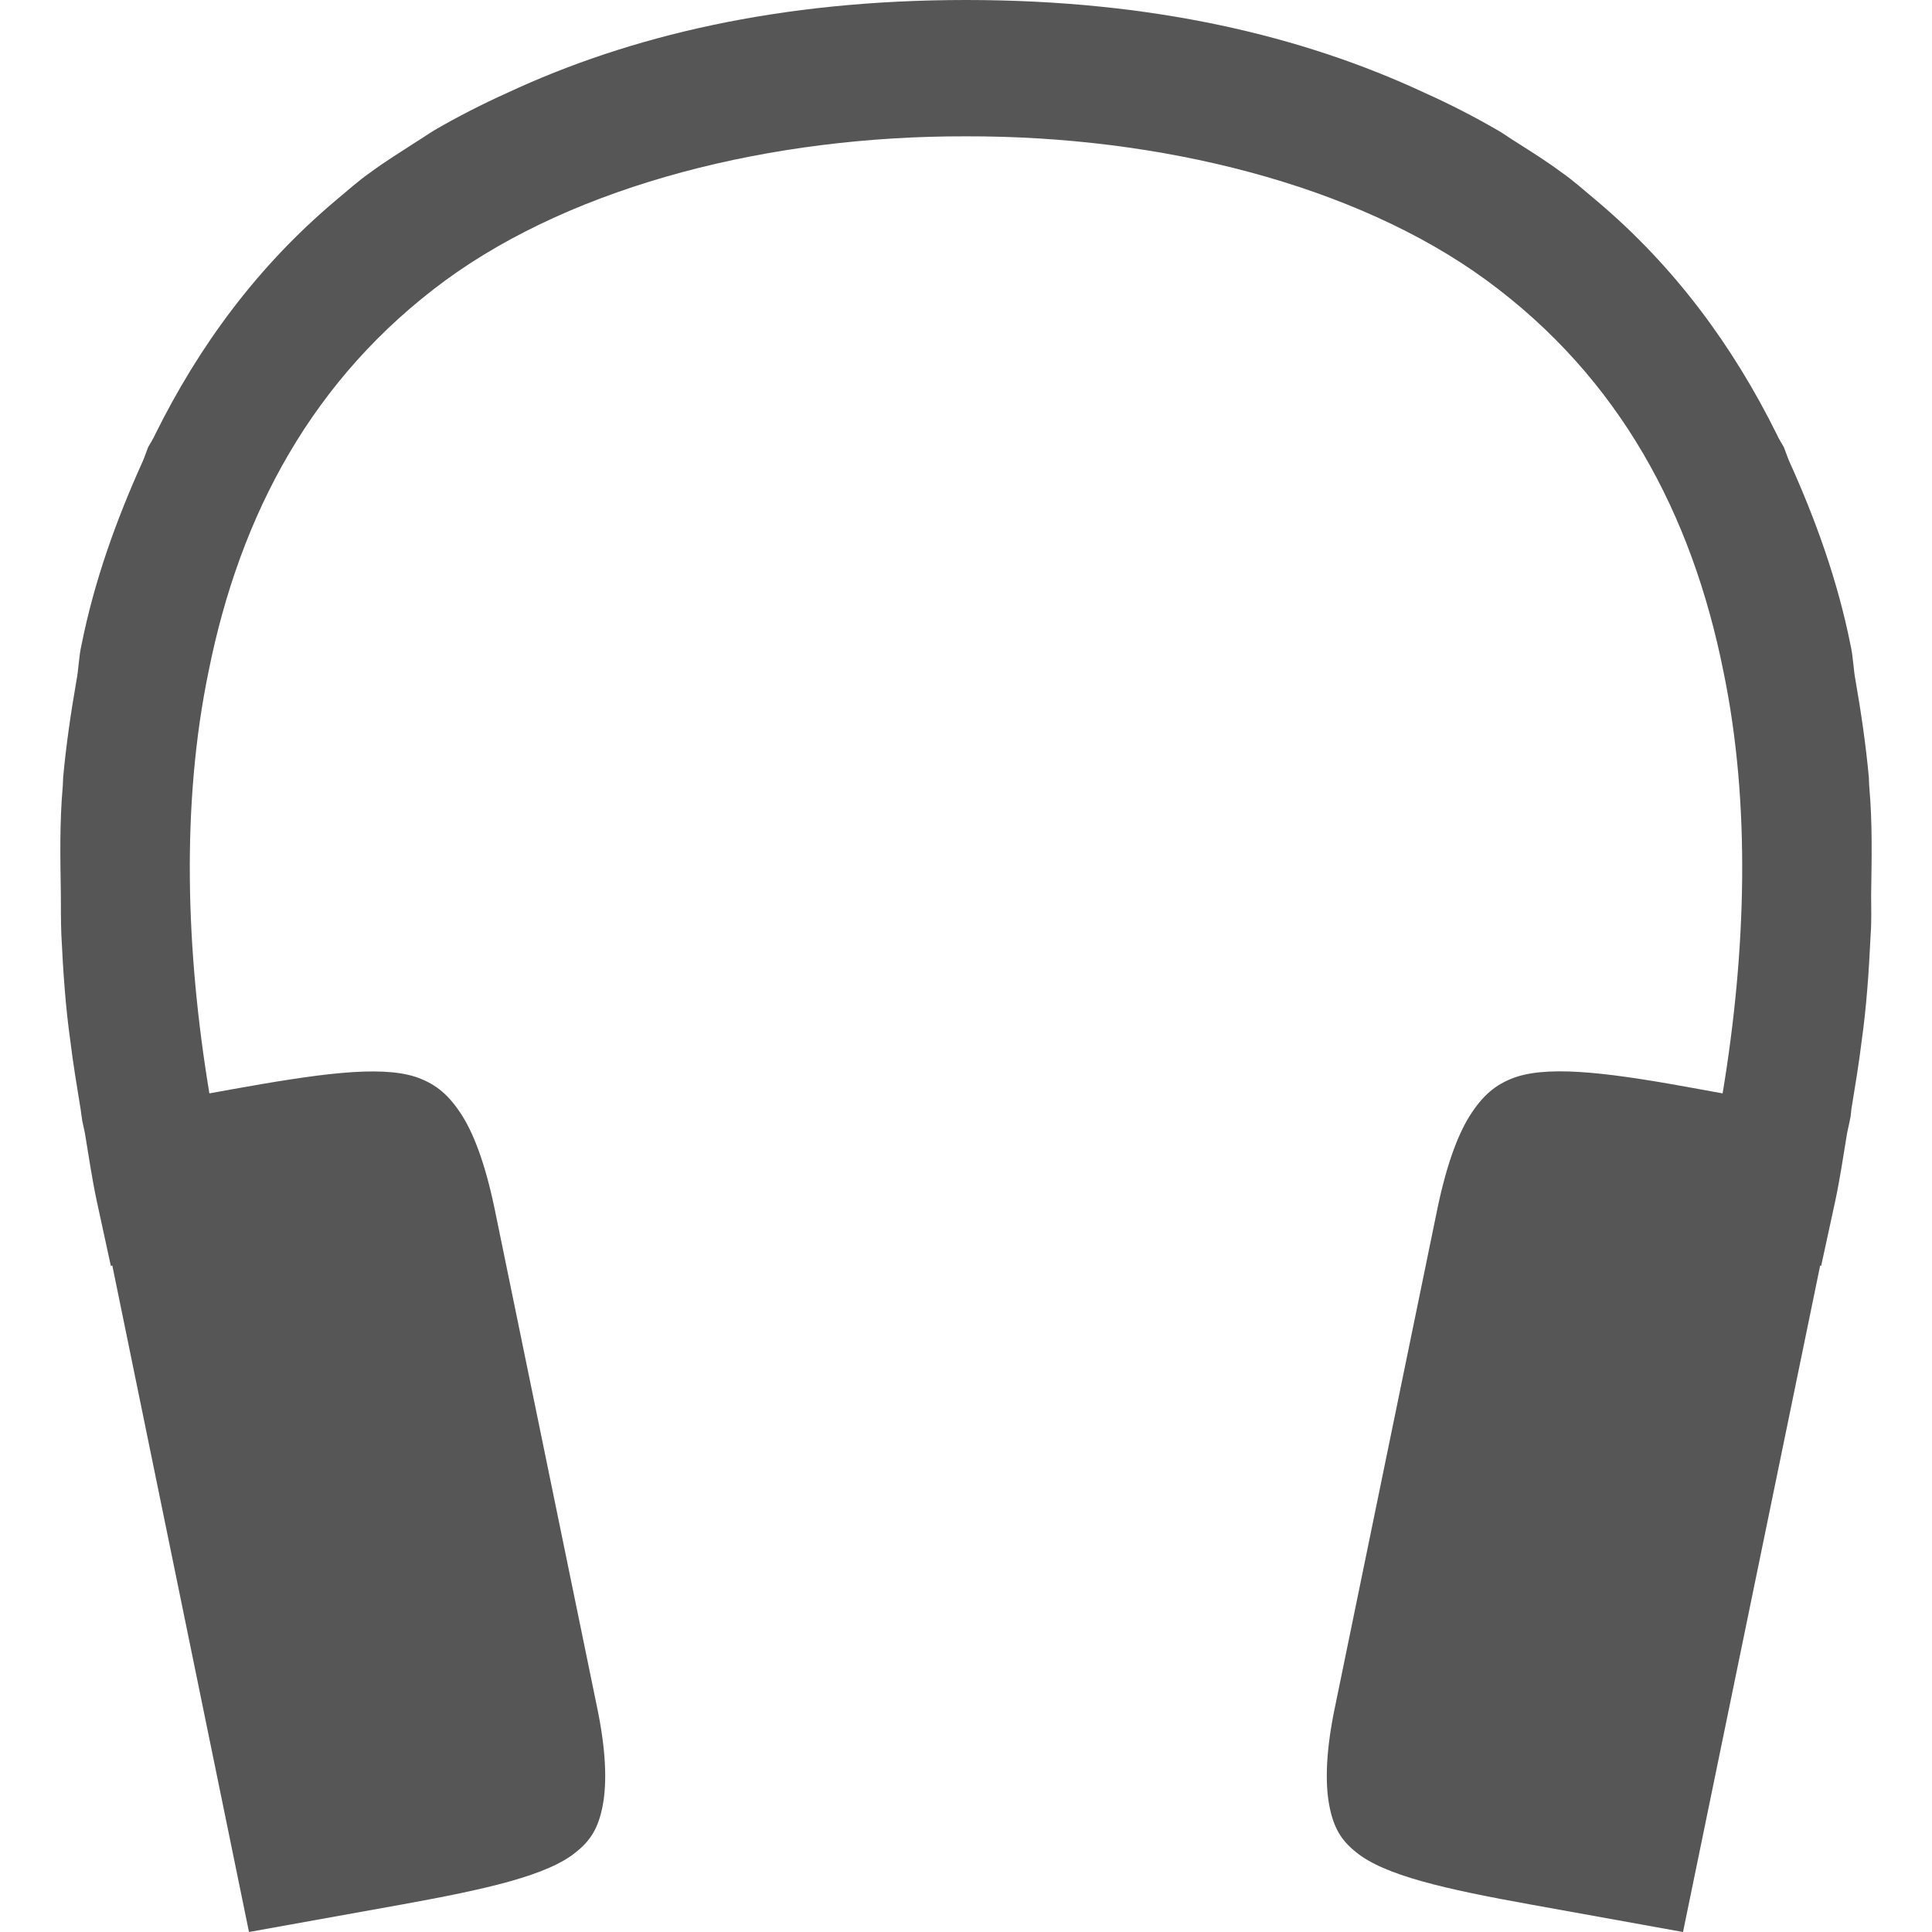 
<svg xmlns="http://www.w3.org/2000/svg" xmlns:xlink="http://www.w3.org/1999/xlink" width="16px" height="16px" viewBox="0 0 16 16" version="1.1">
<g id="surface1">
<path style=" stroke:none;fill-rule:nonzero;fill:#565656;fill-opacity:1;" d="M 8 0 C 6.457 0 5.211 0.297 4.199 0.77 C 3.992 0.863 3.793 0.965 3.598 1.078 C 3.547 1.109 3.496 1.145 3.445 1.176 C 3.32 1.258 3.191 1.336 3.07 1.426 C 2.969 1.496 2.879 1.578 2.785 1.656 C 2.129 2.207 1.645 2.871 1.285 3.598 C 1.27 3.633 1.246 3.668 1.227 3.703 C 1.211 3.742 1.199 3.781 1.184 3.816 C 0.961 4.309 0.781 4.812 0.676 5.336 C 0.652 5.438 0.652 5.539 0.633 5.637 C 0.586 5.906 0.547 6.176 0.523 6.438 C 0.523 6.461 0.52 6.484 0.52 6.508 C 0.492 6.824 0.5 7.113 0.504 7.41 C 0.504 7.52 0.504 7.629 0.508 7.738 C 0.523 8.055 0.543 8.34 0.582 8.617 C 0.605 8.809 0.637 8.996 0.668 9.188 C 0.672 9.215 0.676 9.25 0.68 9.273 L 0.68 9.277 L 0.703 9.383 C 0.734 9.57 0.762 9.762 0.801 9.945 L 0.918 10.484 L 0.93 10.48 L 2.062 16 L 3.324 15.773 C 4.031 15.645 4.539 15.531 4.773 15.336 C 4.891 15.242 4.957 15.137 4.992 14.949 C 5.027 14.762 5.02 14.492 4.941 14.121 L 4.094 10 C 4.016 9.629 3.918 9.371 3.809 9.211 C 3.699 9.047 3.59 8.969 3.441 8.918 C 3.137 8.82 2.625 8.895 1.91 9.023 L 1.734 9.055 C 1.539 7.879 1.5 6.66 1.727 5.562 C 1.988 4.258 2.59 3.129 3.691 2.32 C 4.777 1.527 6.395 1.125 8 1.129 C 9.605 1.125 11.223 1.527 12.309 2.32 C 13.414 3.129 14.012 4.258 14.273 5.562 C 14.5 6.66 14.461 7.879 14.266 9.055 L 14.09 9.023 C 13.375 8.891 12.863 8.82 12.559 8.918 C 12.41 8.969 12.301 9.047 12.191 9.211 C 12.082 9.371 11.984 9.629 11.906 10 L 11.059 14.121 C 10.98 14.492 10.973 14.762 11.008 14.949 C 11.043 15.137 11.109 15.242 11.227 15.336 C 11.461 15.531 11.969 15.645 12.68 15.773 L 13.938 16 L 15.074 10.48 L 15.082 10.484 L 15.199 9.945 C 15.238 9.762 15.266 9.57 15.297 9.383 L 15.32 9.277 L 15.32 9.273 C 15.328 9.25 15.328 9.215 15.332 9.188 C 15.363 8.996 15.395 8.809 15.418 8.617 C 15.457 8.34 15.477 8.055 15.492 7.738 C 15.5 7.629 15.496 7.52 15.496 7.41 C 15.5 7.113 15.508 6.824 15.48 6.508 C 15.48 6.484 15.477 6.461 15.477 6.438 C 15.453 6.176 15.414 5.906 15.367 5.637 C 15.348 5.539 15.348 5.438 15.324 5.336 C 15.219 4.812 15.039 4.309 14.816 3.816 C 14.801 3.781 14.789 3.742 14.773 3.703 C 14.754 3.668 14.73 3.633 14.715 3.598 C 14.355 2.871 13.871 2.207 13.215 1.656 C 13.121 1.578 13.031 1.496 12.93 1.426 C 12.809 1.336 12.684 1.258 12.555 1.176 C 12.504 1.145 12.457 1.109 12.402 1.078 C 12.207 0.965 12.008 0.863 11.801 0.77 C 10.789 0.297 9.543 0 8 0 Z M 8 0 "/>
</g>
</svg>
